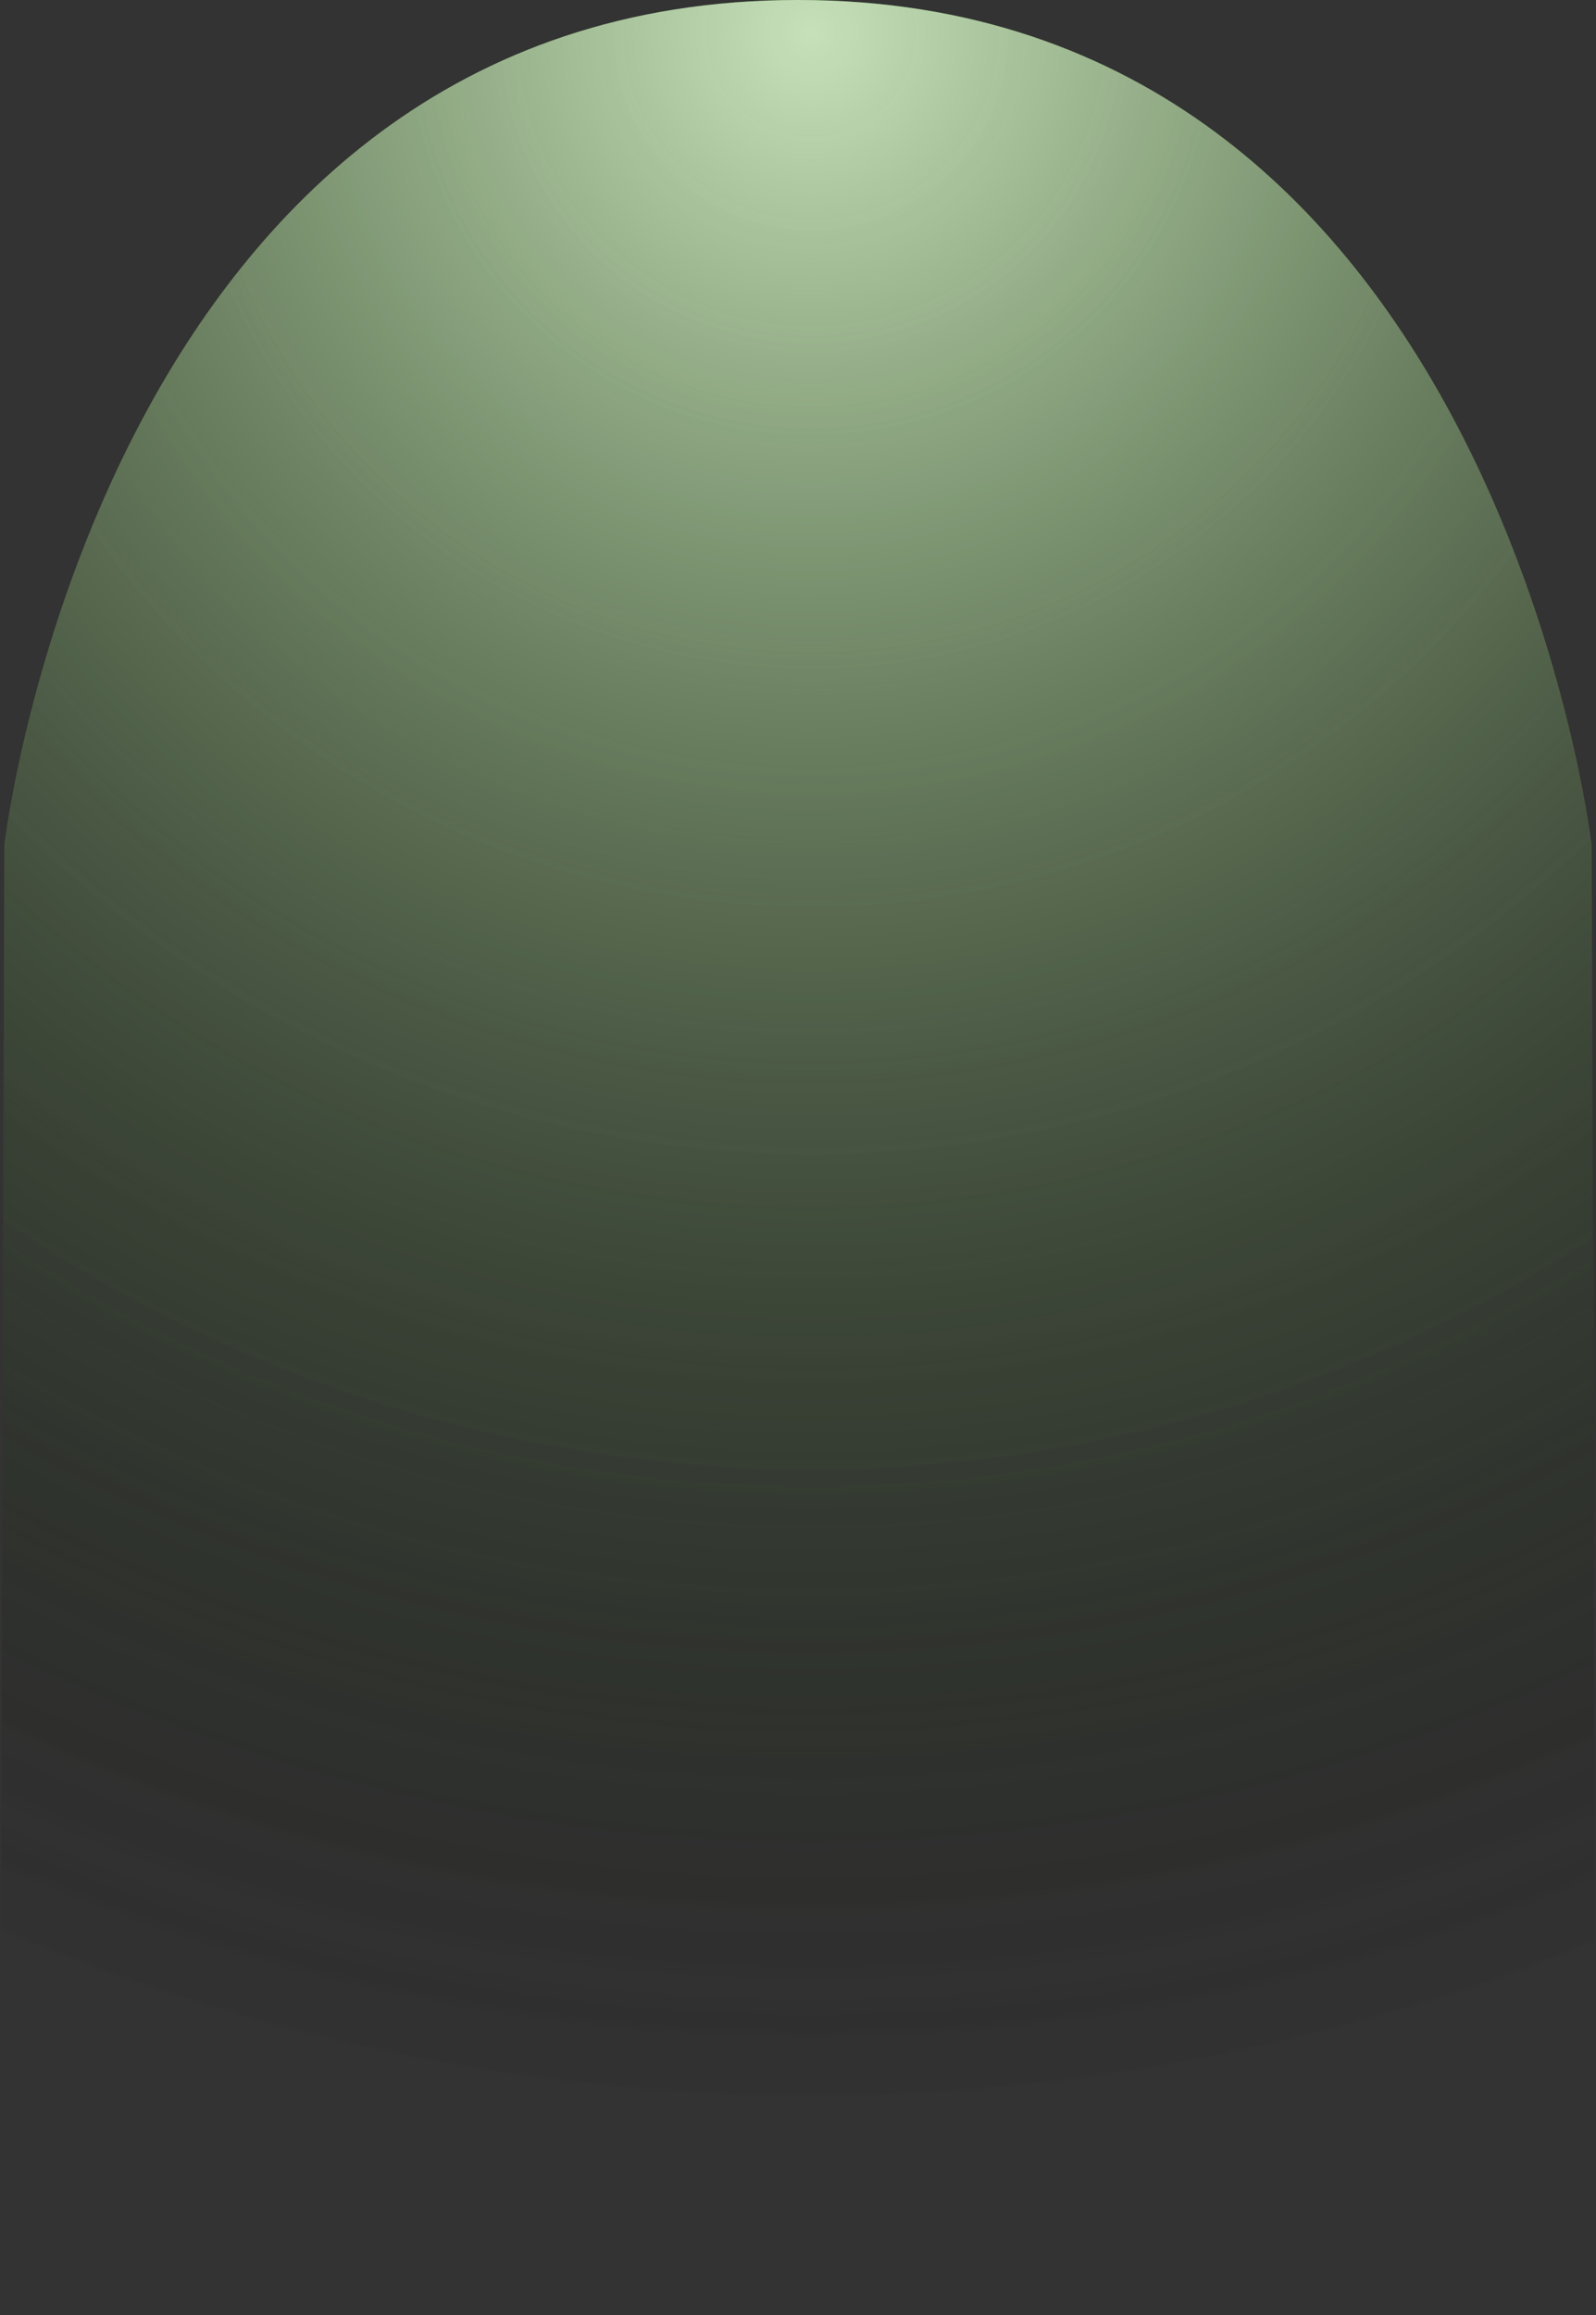 <svg width="371" height="538" viewBox="0 0 371 538" fill="none" xmlns="http://www.w3.org/2000/svg">
<rect x="0" y="0" width="371" height="538" fill="#333333" stroke="none"/>
<path d="M0 538L0.997 196.38C0.997 196.38 23.936 0 185.5 0C347.065 0 370.003 196.38 370.003 196.38L371 538H0Z" fill="url(#paint0_radial_113_10488)"/>
<g style="mix-blend-mode:overlay">
<path d="M0 538L0.997 196.38C0.997 196.38 23.936 0 185.5 0C347.065 0 370.003 196.38 370.003 196.38L371 538H0Z" fill="url(#paint1_radial_113_10488)"/>
</g>
<defs>
<radialGradient id="paint0_radial_113_10488" cx="0" cy="0" r="1" gradientUnits="userSpaceOnUse" gradientTransform="translate(188.492 4.004) scale(480.774 493.067)">
<stop offset="1.32596e-07" stop-color="#4CD30C" stop-opacity="0.65"/>
<stop offset="1" stop-opacity="0"/>
</radialGradient>
<radialGradient id="paint1_radial_113_10488" cx="0" cy="0" r="1" gradientUnits="userSpaceOnUse" gradientTransform="translate(188.492 4.004) scale(480.774 493.067)">
<stop offset="6.62982e-08" stop-color="white" stop-opacity="0.7"/>
<stop offset="1" stop-opacity="0"/>
</radialGradient>
</defs>
</svg>

